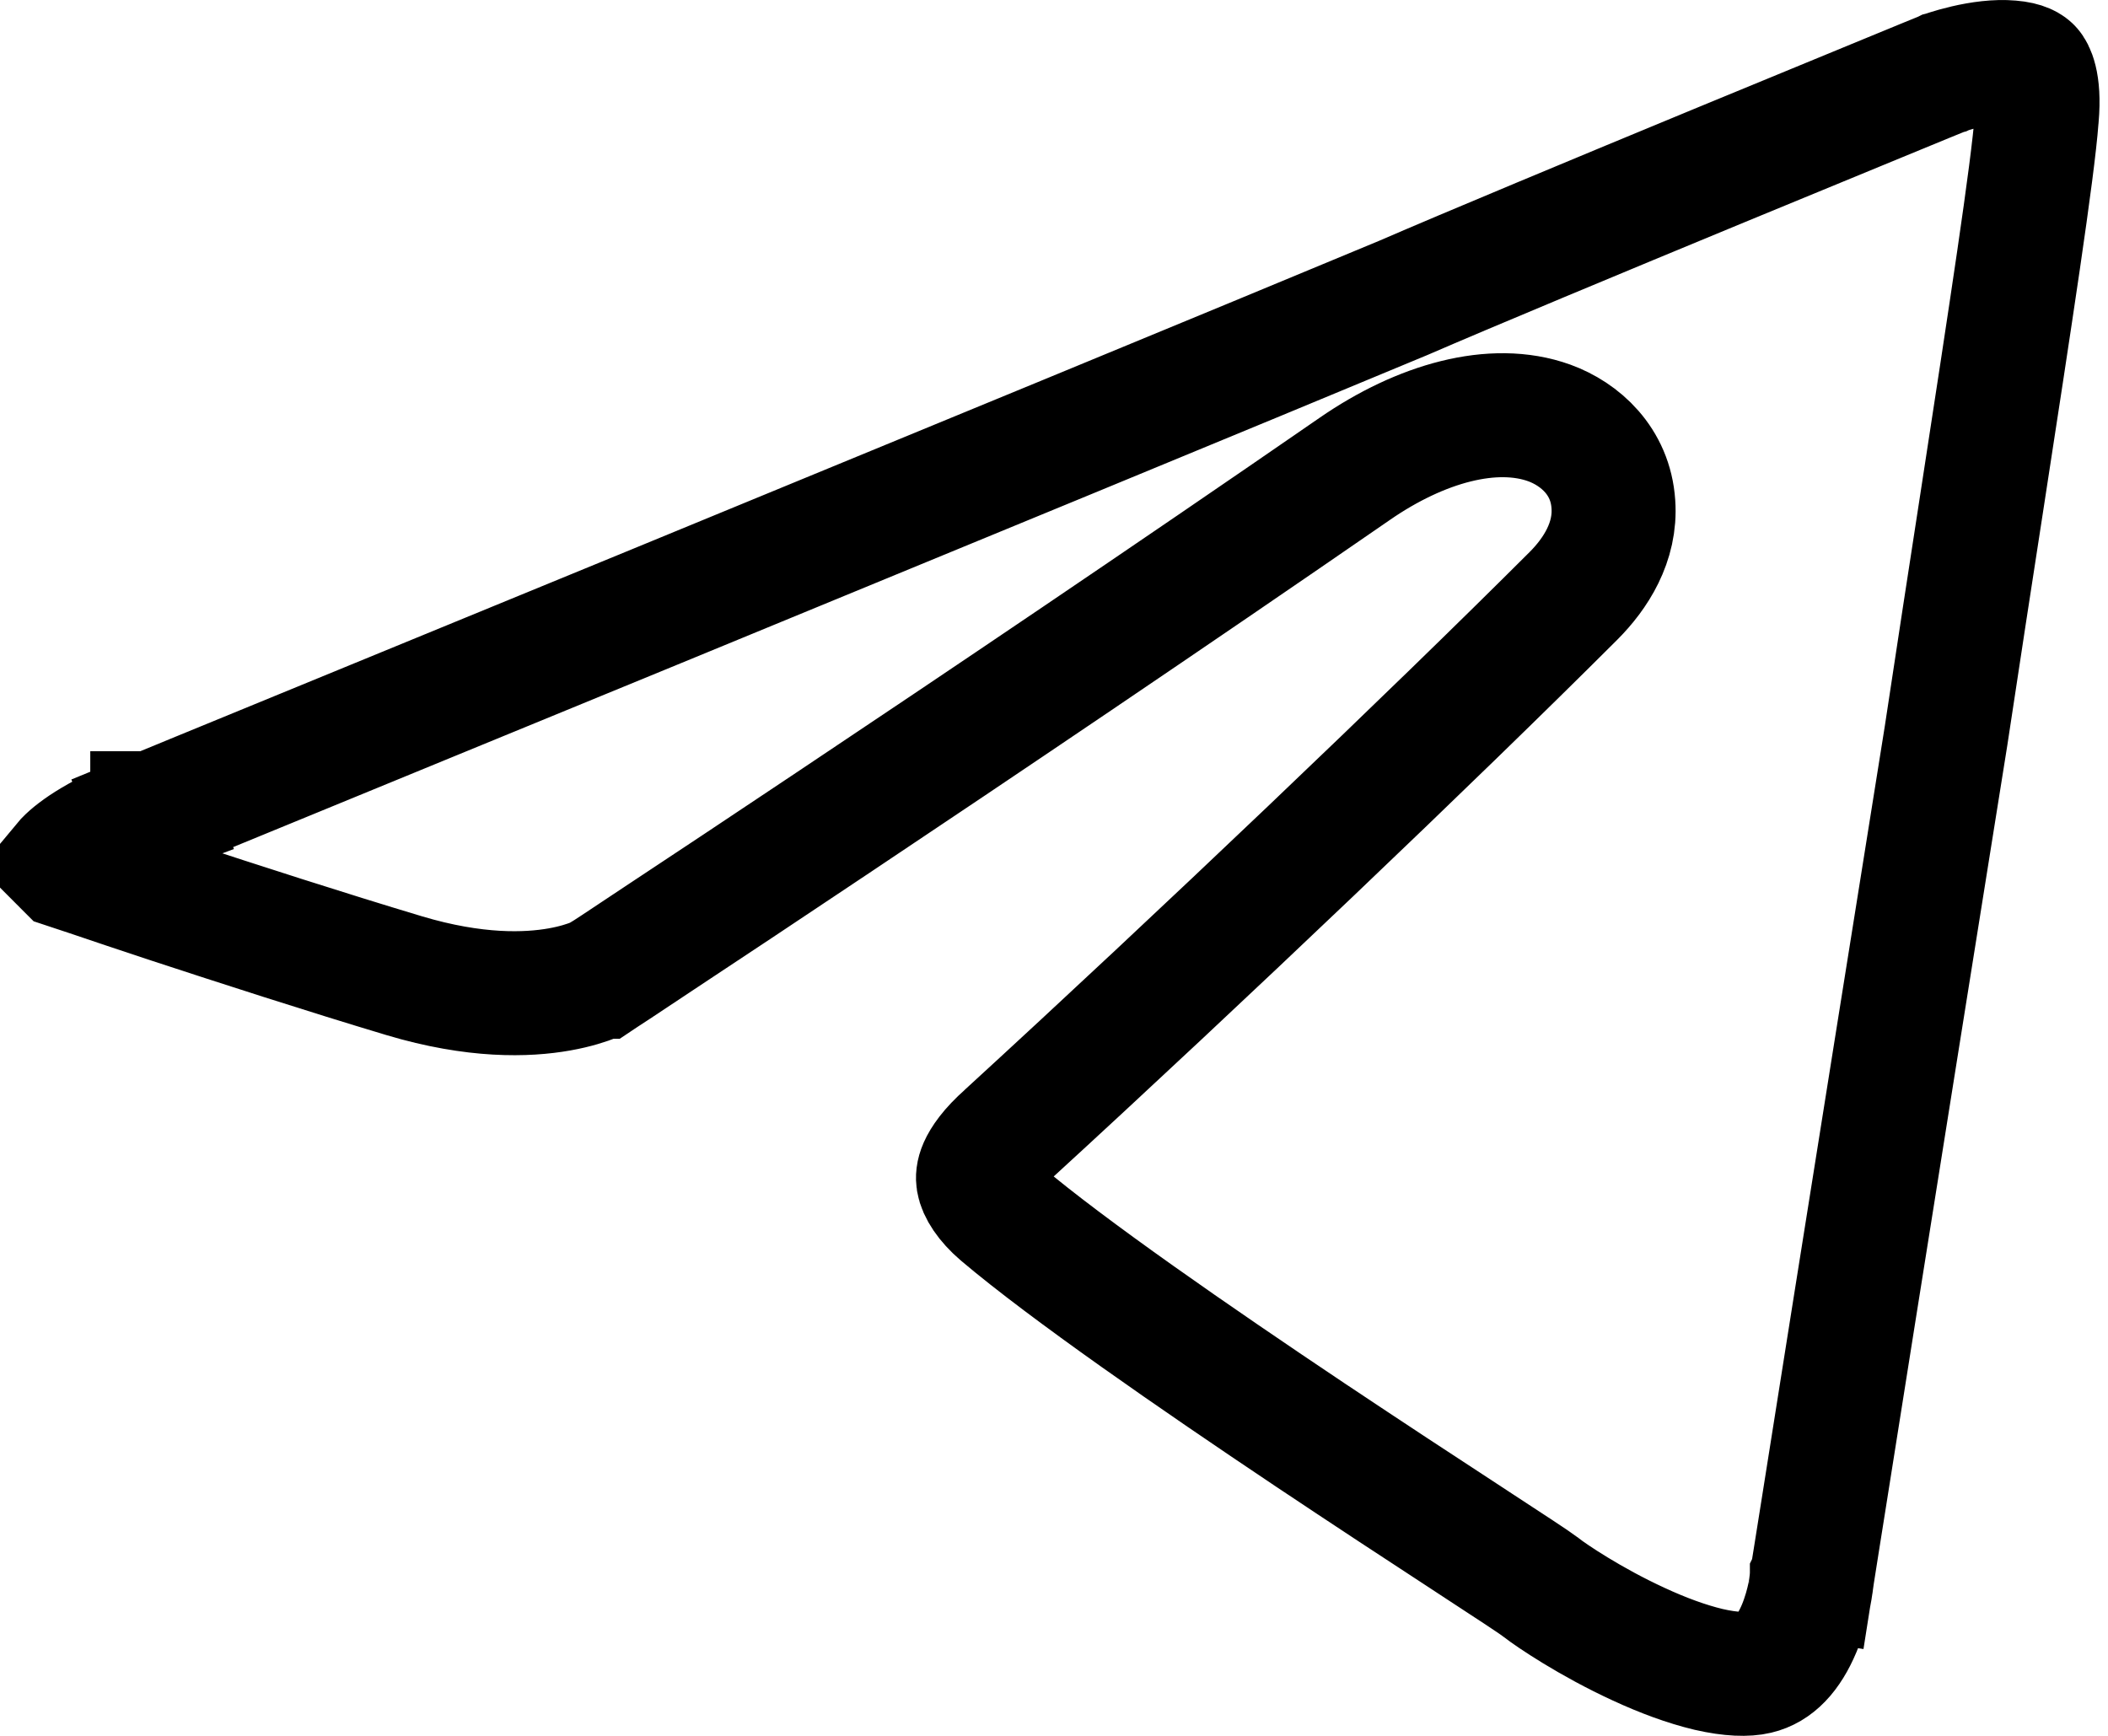 <svg width="17" height="14" viewBox="0 0 17 14" fill="none" xmlns="http://www.w3.org/2000/svg">
<path d="M1.22 6.563L1.22 6.563L1.228 6.56L1.038 6.097L1.228 6.56L1.228 6.559L1.229 6.559L1.233 6.557L1.249 6.551L1.313 6.525L1.555 6.425L2.439 6.062C3.181 5.757 4.199 5.339 5.297 4.888C7.494 3.984 10.016 2.945 11.316 2.403L11.316 2.403L11.323 2.4C11.816 2.186 12.904 1.733 13.874 1.332C14.358 1.132 14.811 0.946 15.143 0.809L15.539 0.646L15.647 0.602L15.676 0.59L15.678 0.589L15.682 0.588C15.688 0.585 15.7 0.581 15.716 0.576C15.748 0.566 15.795 0.552 15.851 0.539C15.97 0.511 16.103 0.493 16.215 0.503C16.327 0.512 16.363 0.543 16.375 0.557C16.386 0.57 16.451 0.656 16.426 0.945L16.426 0.945L16.425 0.954C16.395 1.369 16.212 2.557 15.982 4.052C15.891 4.641 15.793 5.278 15.694 5.934C15.434 7.556 15.164 9.255 14.958 10.547L14.708 12.123L14.637 12.569L14.618 12.687L14.614 12.718L14.613 12.725L14.612 12.727L14.612 12.728L14.612 12.728L15.106 12.806L14.612 12.728L14.609 12.745L14.608 12.76L14.608 12.76C14.608 12.76 14.608 12.76 14.608 12.761C14.608 12.761 14.608 12.762 14.608 12.762C14.608 12.764 14.607 12.767 14.607 12.77C14.607 12.773 14.606 12.777 14.605 12.781C14.603 12.799 14.598 12.828 14.591 12.865C14.576 12.938 14.55 13.035 14.51 13.132C14.423 13.339 14.31 13.455 14.169 13.488C14.09 13.507 13.961 13.506 13.779 13.464C13.602 13.422 13.408 13.35 13.216 13.261C12.826 13.082 12.505 12.864 12.432 12.806L12.425 12.801L12.419 12.796C12.367 12.757 12.177 12.633 11.926 12.469C11.884 12.441 11.84 12.413 11.795 12.383C11.465 12.168 11.031 11.883 10.568 11.574C9.634 10.949 8.609 10.24 8.072 9.785C7.959 9.688 7.9 9.592 7.889 9.525C7.885 9.5 7.885 9.466 7.907 9.416C7.931 9.362 7.988 9.273 8.12 9.157L8.12 9.157L8.128 9.149C9.691 7.717 11.557 5.937 12.689 4.806C12.867 4.628 13.033 4.372 13.011 4.066C12.988 3.719 12.742 3.501 12.494 3.411C12.044 3.249 11.457 3.414 10.926 3.781C9.392 4.84 7.869 5.866 6.728 6.628C6.158 7.009 5.684 7.324 5.352 7.543C5.187 7.653 5.056 7.739 4.968 7.798L4.867 7.864L4.846 7.878C4.846 7.878 4.846 7.878 4.845 7.878C4.837 7.883 4.819 7.891 4.791 7.903C4.735 7.925 4.642 7.957 4.511 7.98C4.252 8.026 3.833 8.041 3.259 7.869L3.259 7.869C2.616 7.676 1.918 7.45 1.379 7.273C1.109 7.184 0.881 7.107 0.719 7.052C0.644 7.027 0.583 7.006 0.54 6.992C0.536 6.988 0.531 6.983 0.526 6.978C0.522 6.974 0.519 6.97 0.516 6.967C0.521 6.961 0.527 6.954 0.535 6.945C0.615 6.862 0.806 6.724 1.22 6.563ZM15.675 0.59C15.675 0.59 15.675 0.59 15.675 0.59L15.675 0.59Z" stroke="black"/>
</svg>
